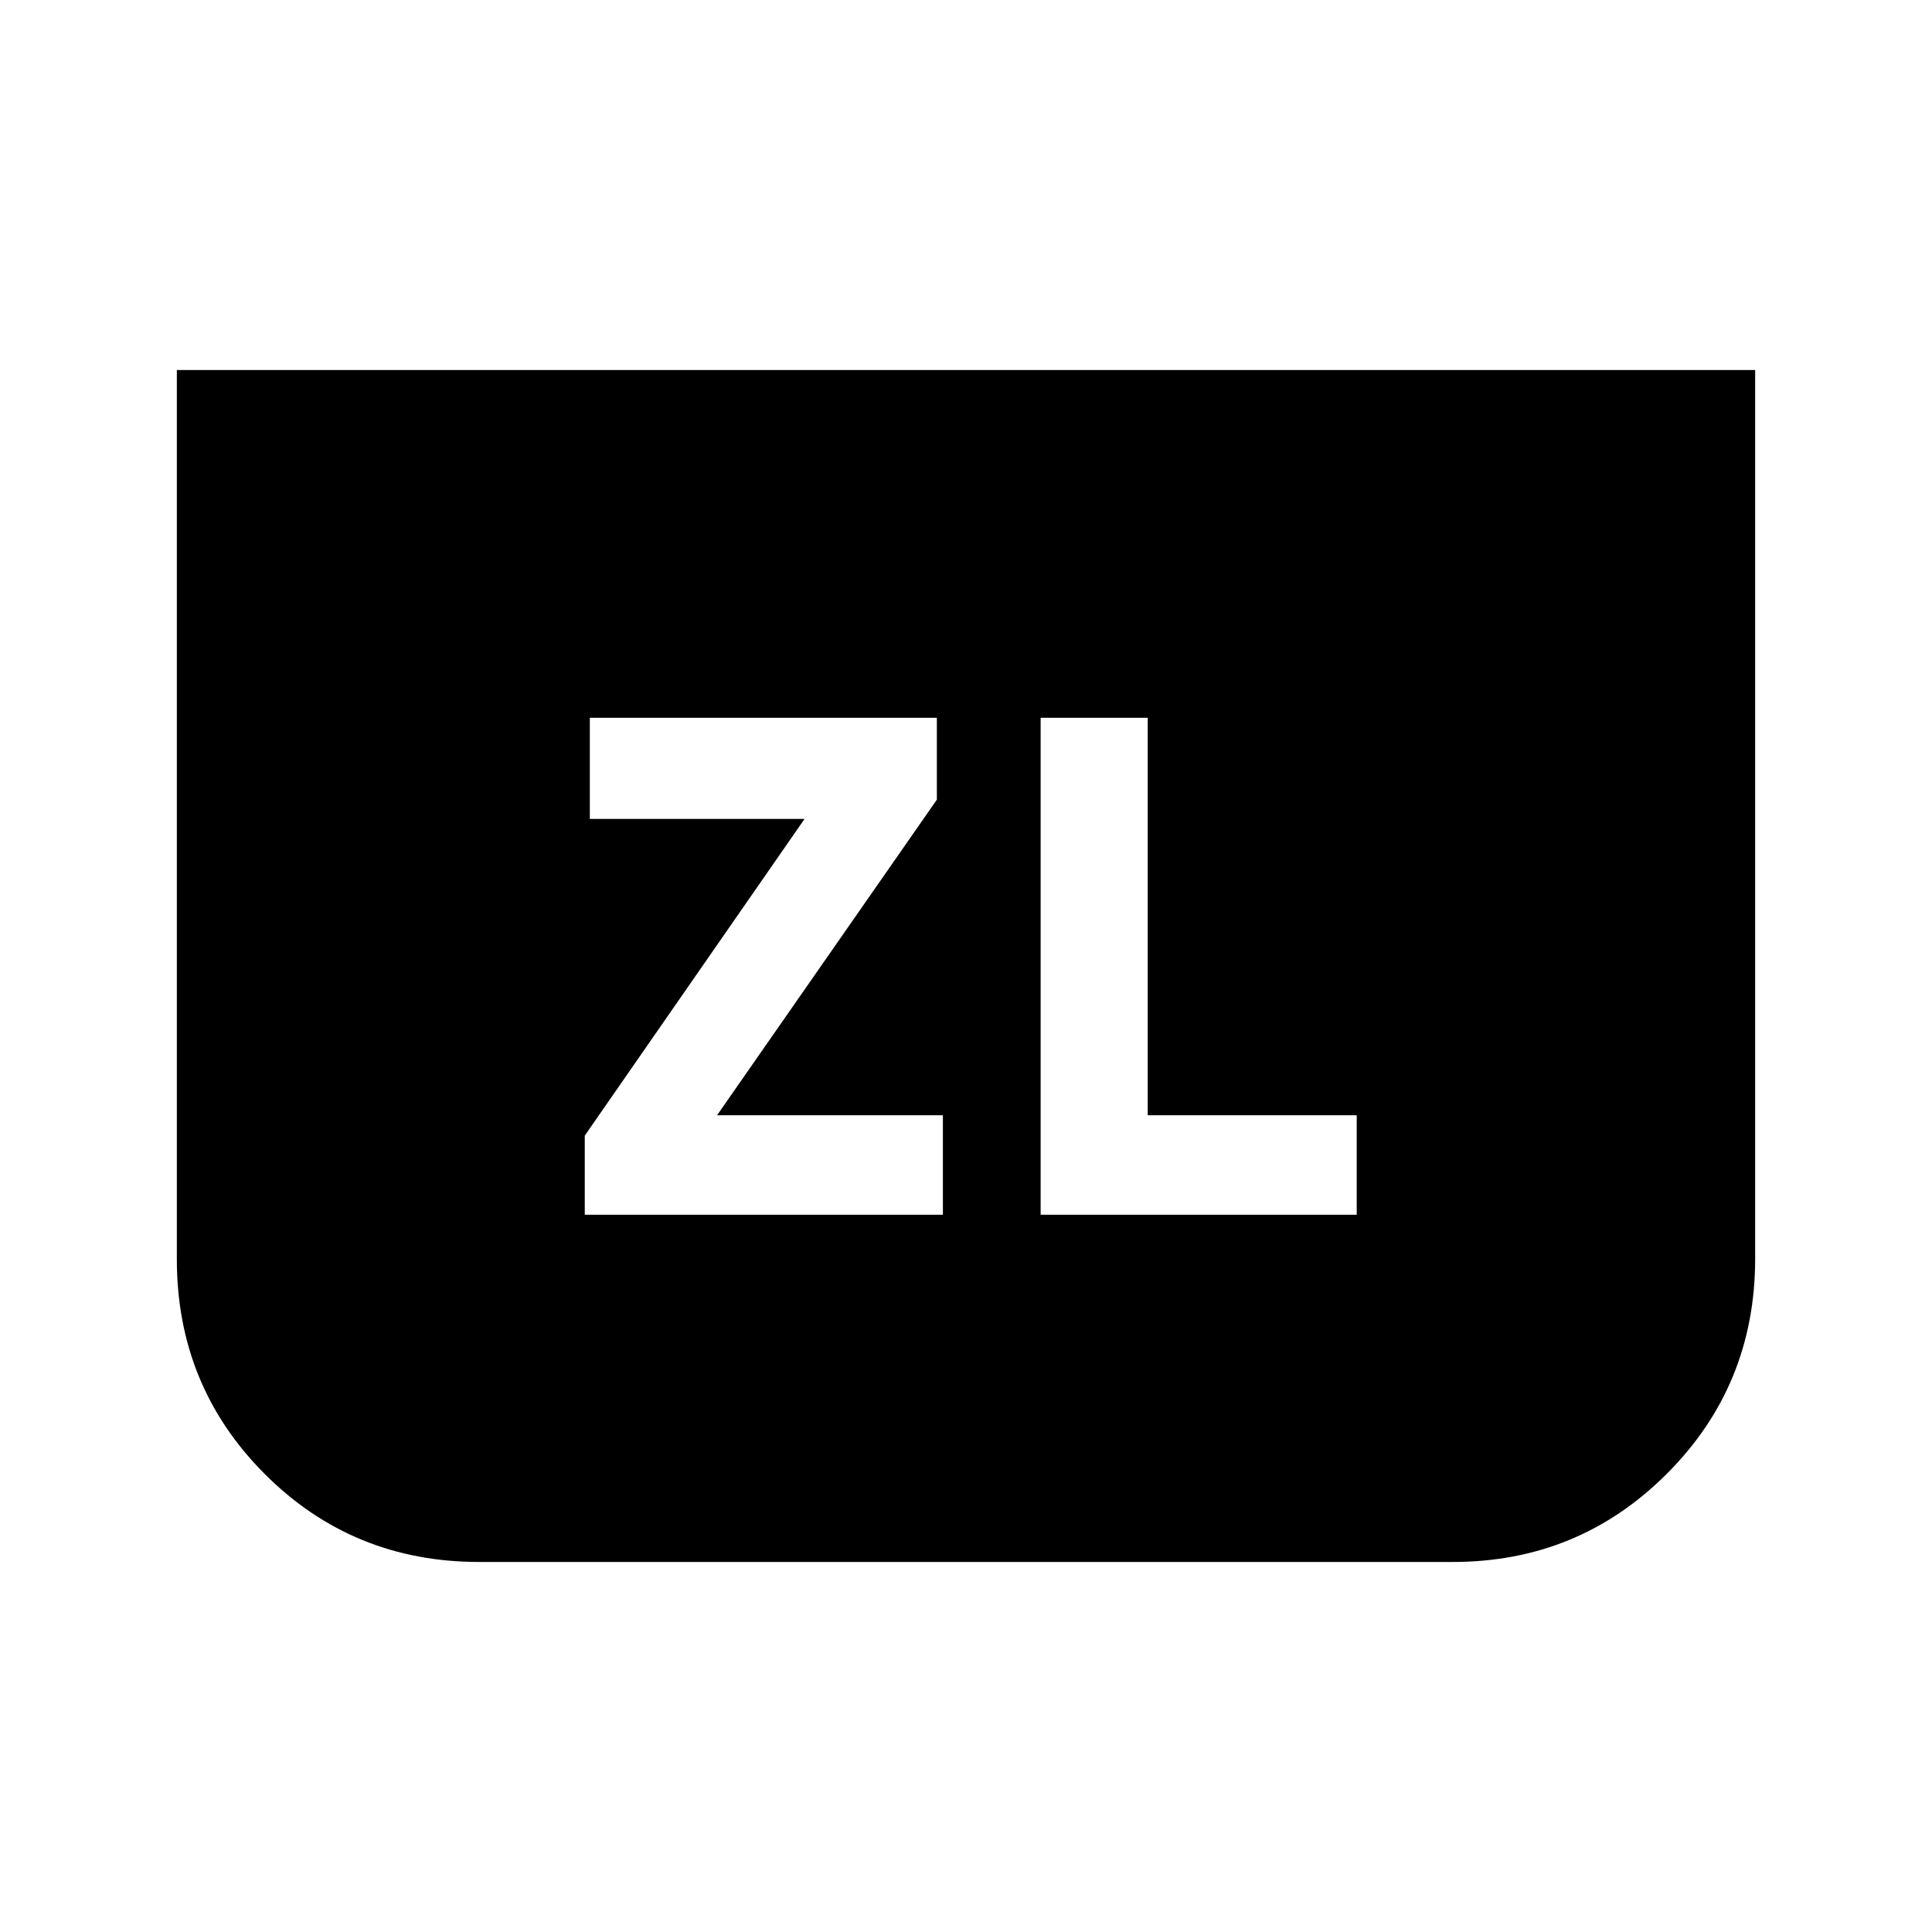 <svg xmlns="http://www.w3.org/2000/svg" height="20" viewBox="0 -960 960 960" width="20"><path d="M290.57-356.41h177.95v-49.42H356.3l109.22-156.82v-40.7H293.08v50.27h106.7L290.57-395.72v39.31Zm581.56-419.72v441.54q0 62.97-43.83 106.84-43.82 43.88-106.39 43.88H238.09q-62.91 0-106.56-43.73-43.66-43.72-43.66-106.73v-441.8h784.26ZM517.09-356.41h157.06v-49.42H570.3v-197.52h-53.21v246.94Z"/></svg>